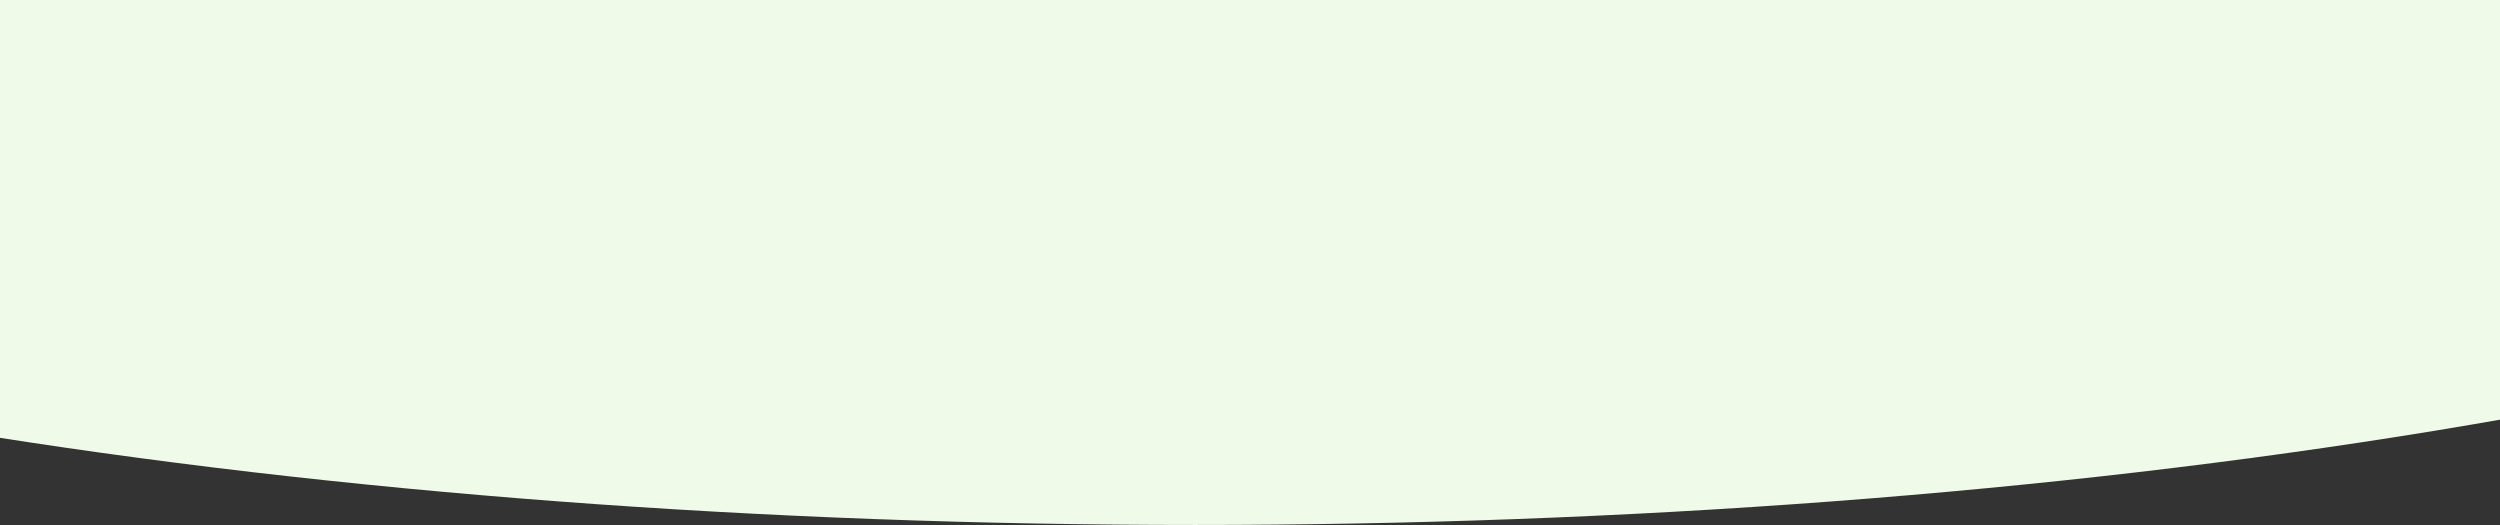 <svg width="981" height="206" viewBox="0 0 981 206" fill="none" xmlns="http://www.w3.org/2000/svg">
<rect x="0" y="0" width="981" height="206" fill="#333333" stroke="none"/>
<g clip-path="url(#clip0_661_239)">
<ellipse cx="469" cy="-69.5" rx="972" ry="275.5" fill="#F0FAE9"/>
</g>
<defs>
<clipPath id="clip0_661_239">
<rect width="981" height="206" fill="white"/>
</clipPath>
</defs>
</svg>
